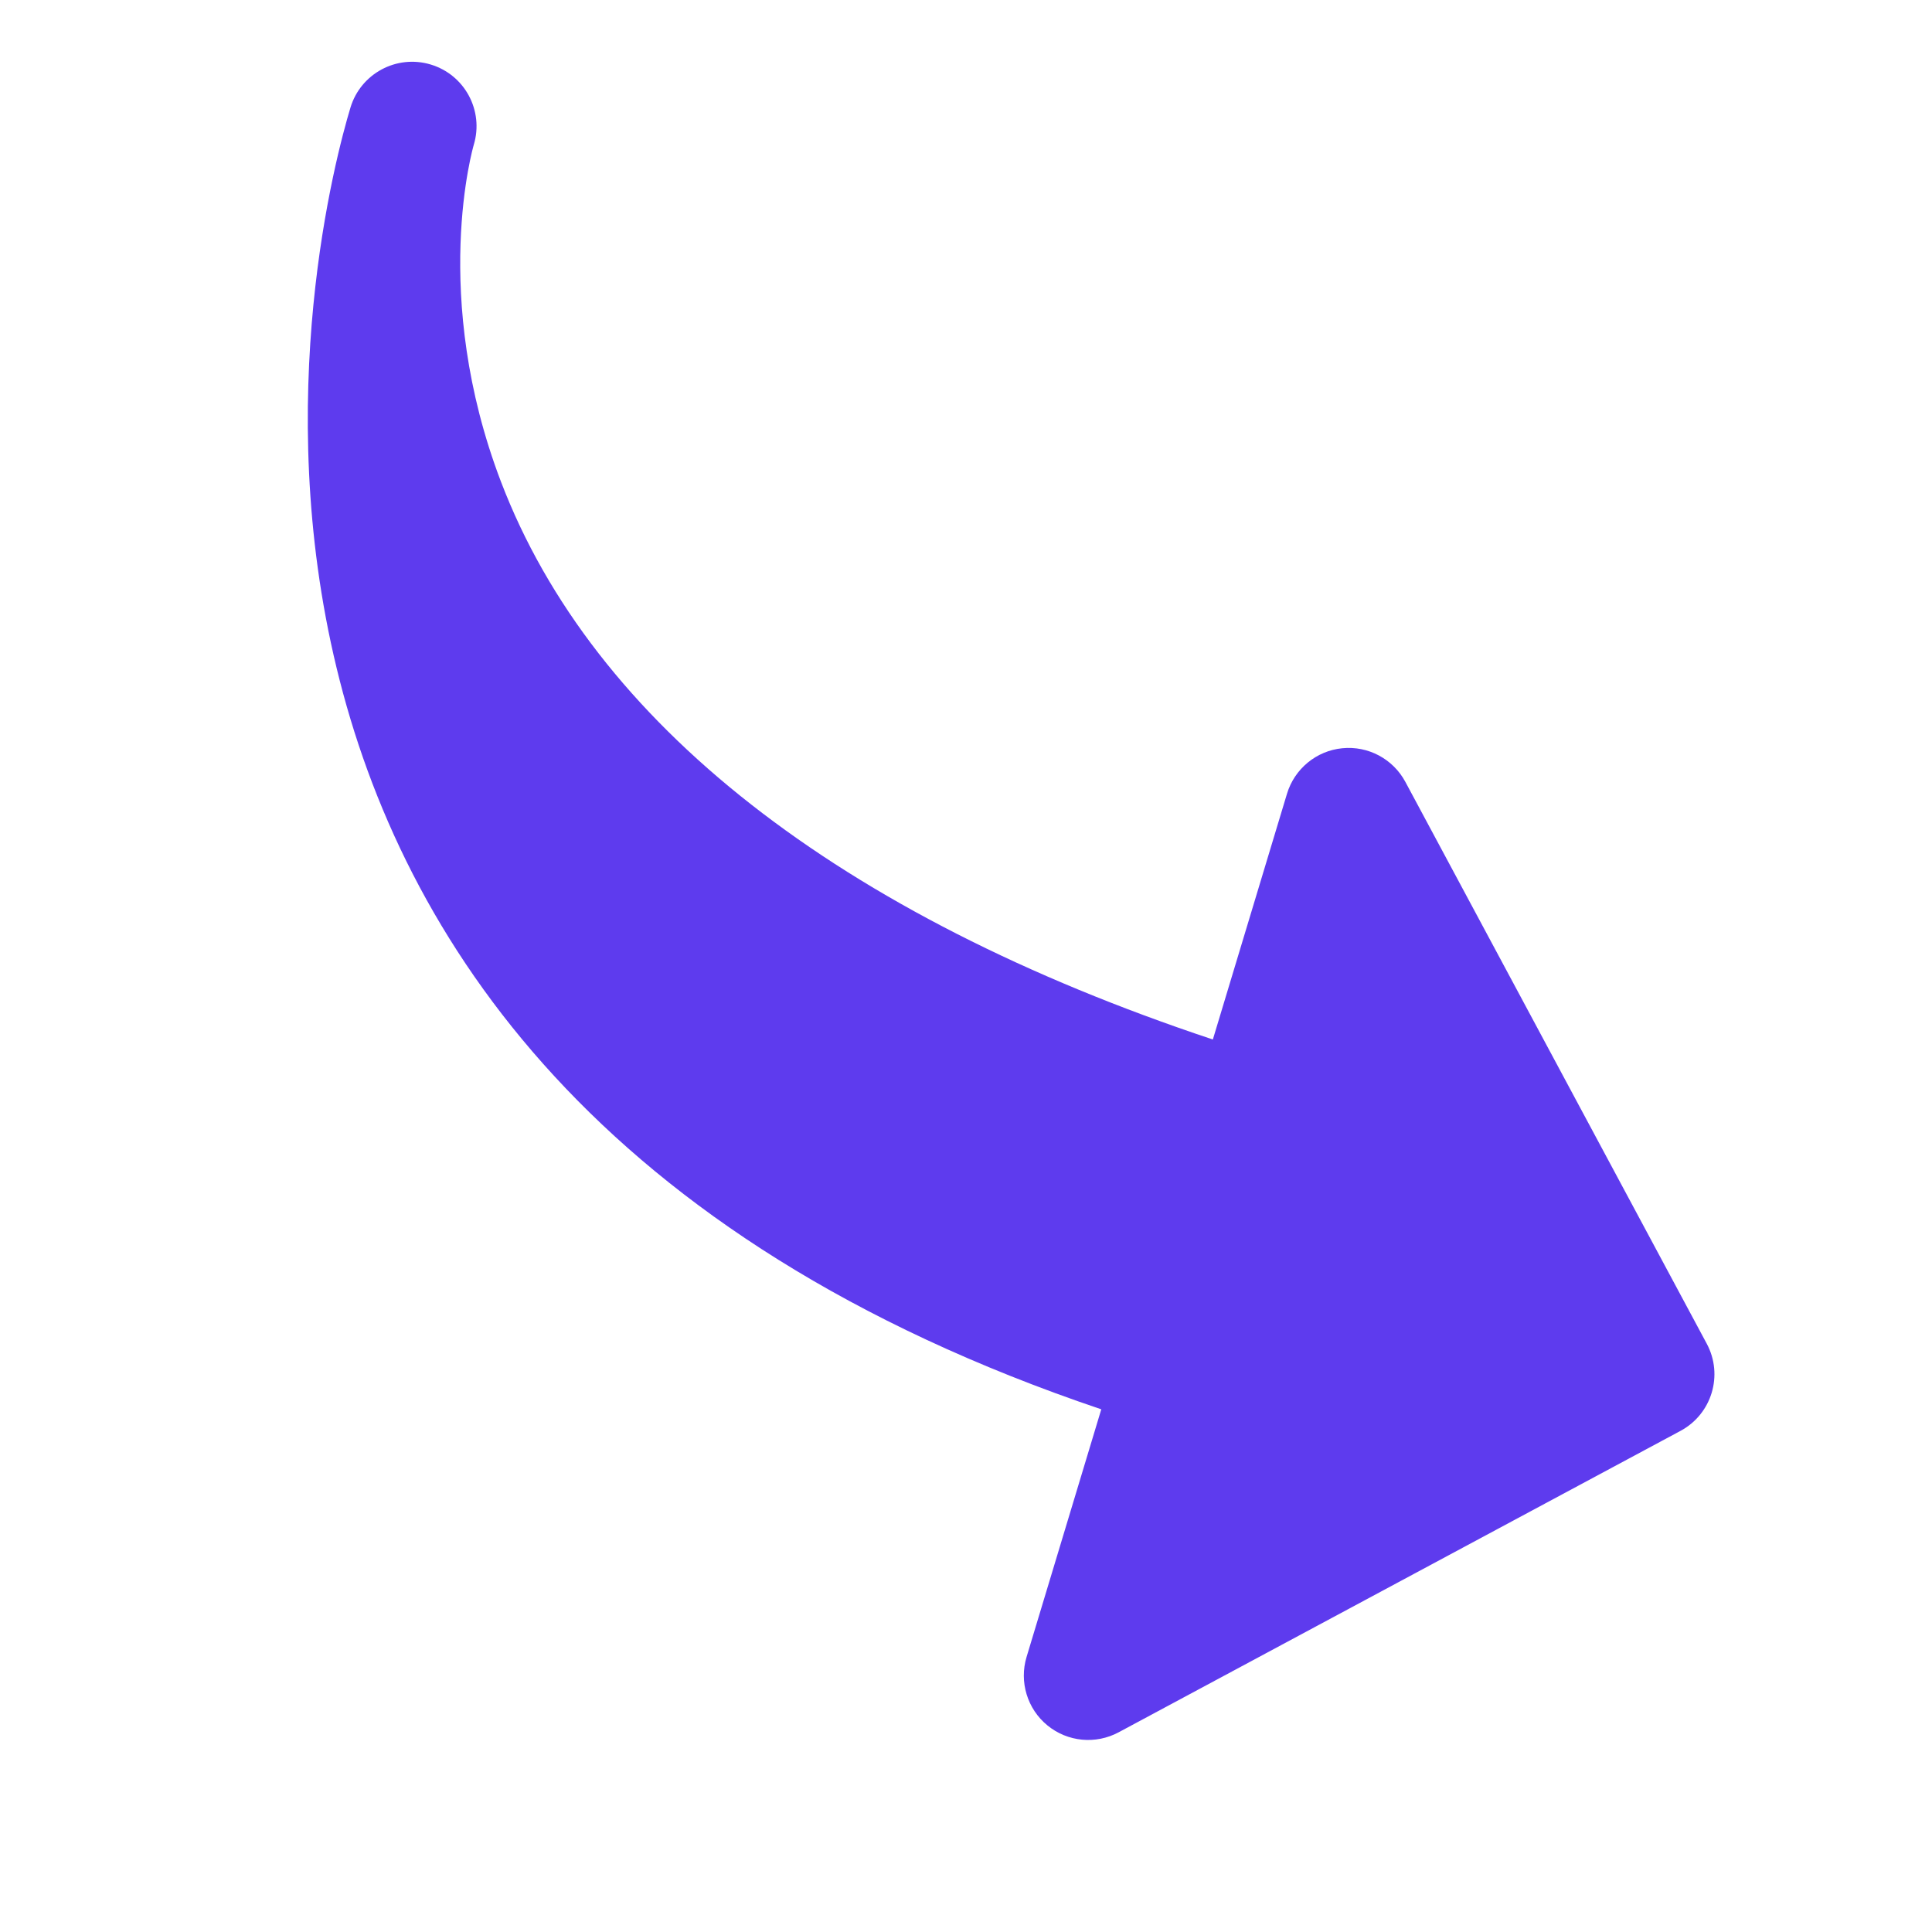 <?xml version="1.0" encoding="UTF-8"?>
<svg id="Layer_1" data-name="Layer 1" xmlns="http://www.w3.org/2000/svg" viewBox="0 0 480 480">
  <defs>
    <style>
      .cls-1 {
        fill: #5e3bee;
      }
    </style>
  </defs>
  <path class="cls-1" d="m117.71,35.97c-.11.37-10.93,37.43,6.77,83.75,22.9,59.94,83.9,107.63,176.85,138.54l18.42-61.06c1.87-6.19,7.3-10.67,13.72-11.3,6.45-.65,12.63,2.66,15.69,8.36l74.88,139.58c4.18,7.8,1.26,17.48-6.53,21.66l-139.58,74.88c-5.7,3.06-12.69,2.4-17.7-1.71-5-4.08-7.05-10.82-5.18-17.01l18.56-61.52C23.12,265.59,79.66,51.32,87.07,26.73c2.56-8.47,11.48-13.25,19.94-10.7s13.25,11.47,10.7,19.94Z"/>
</svg>